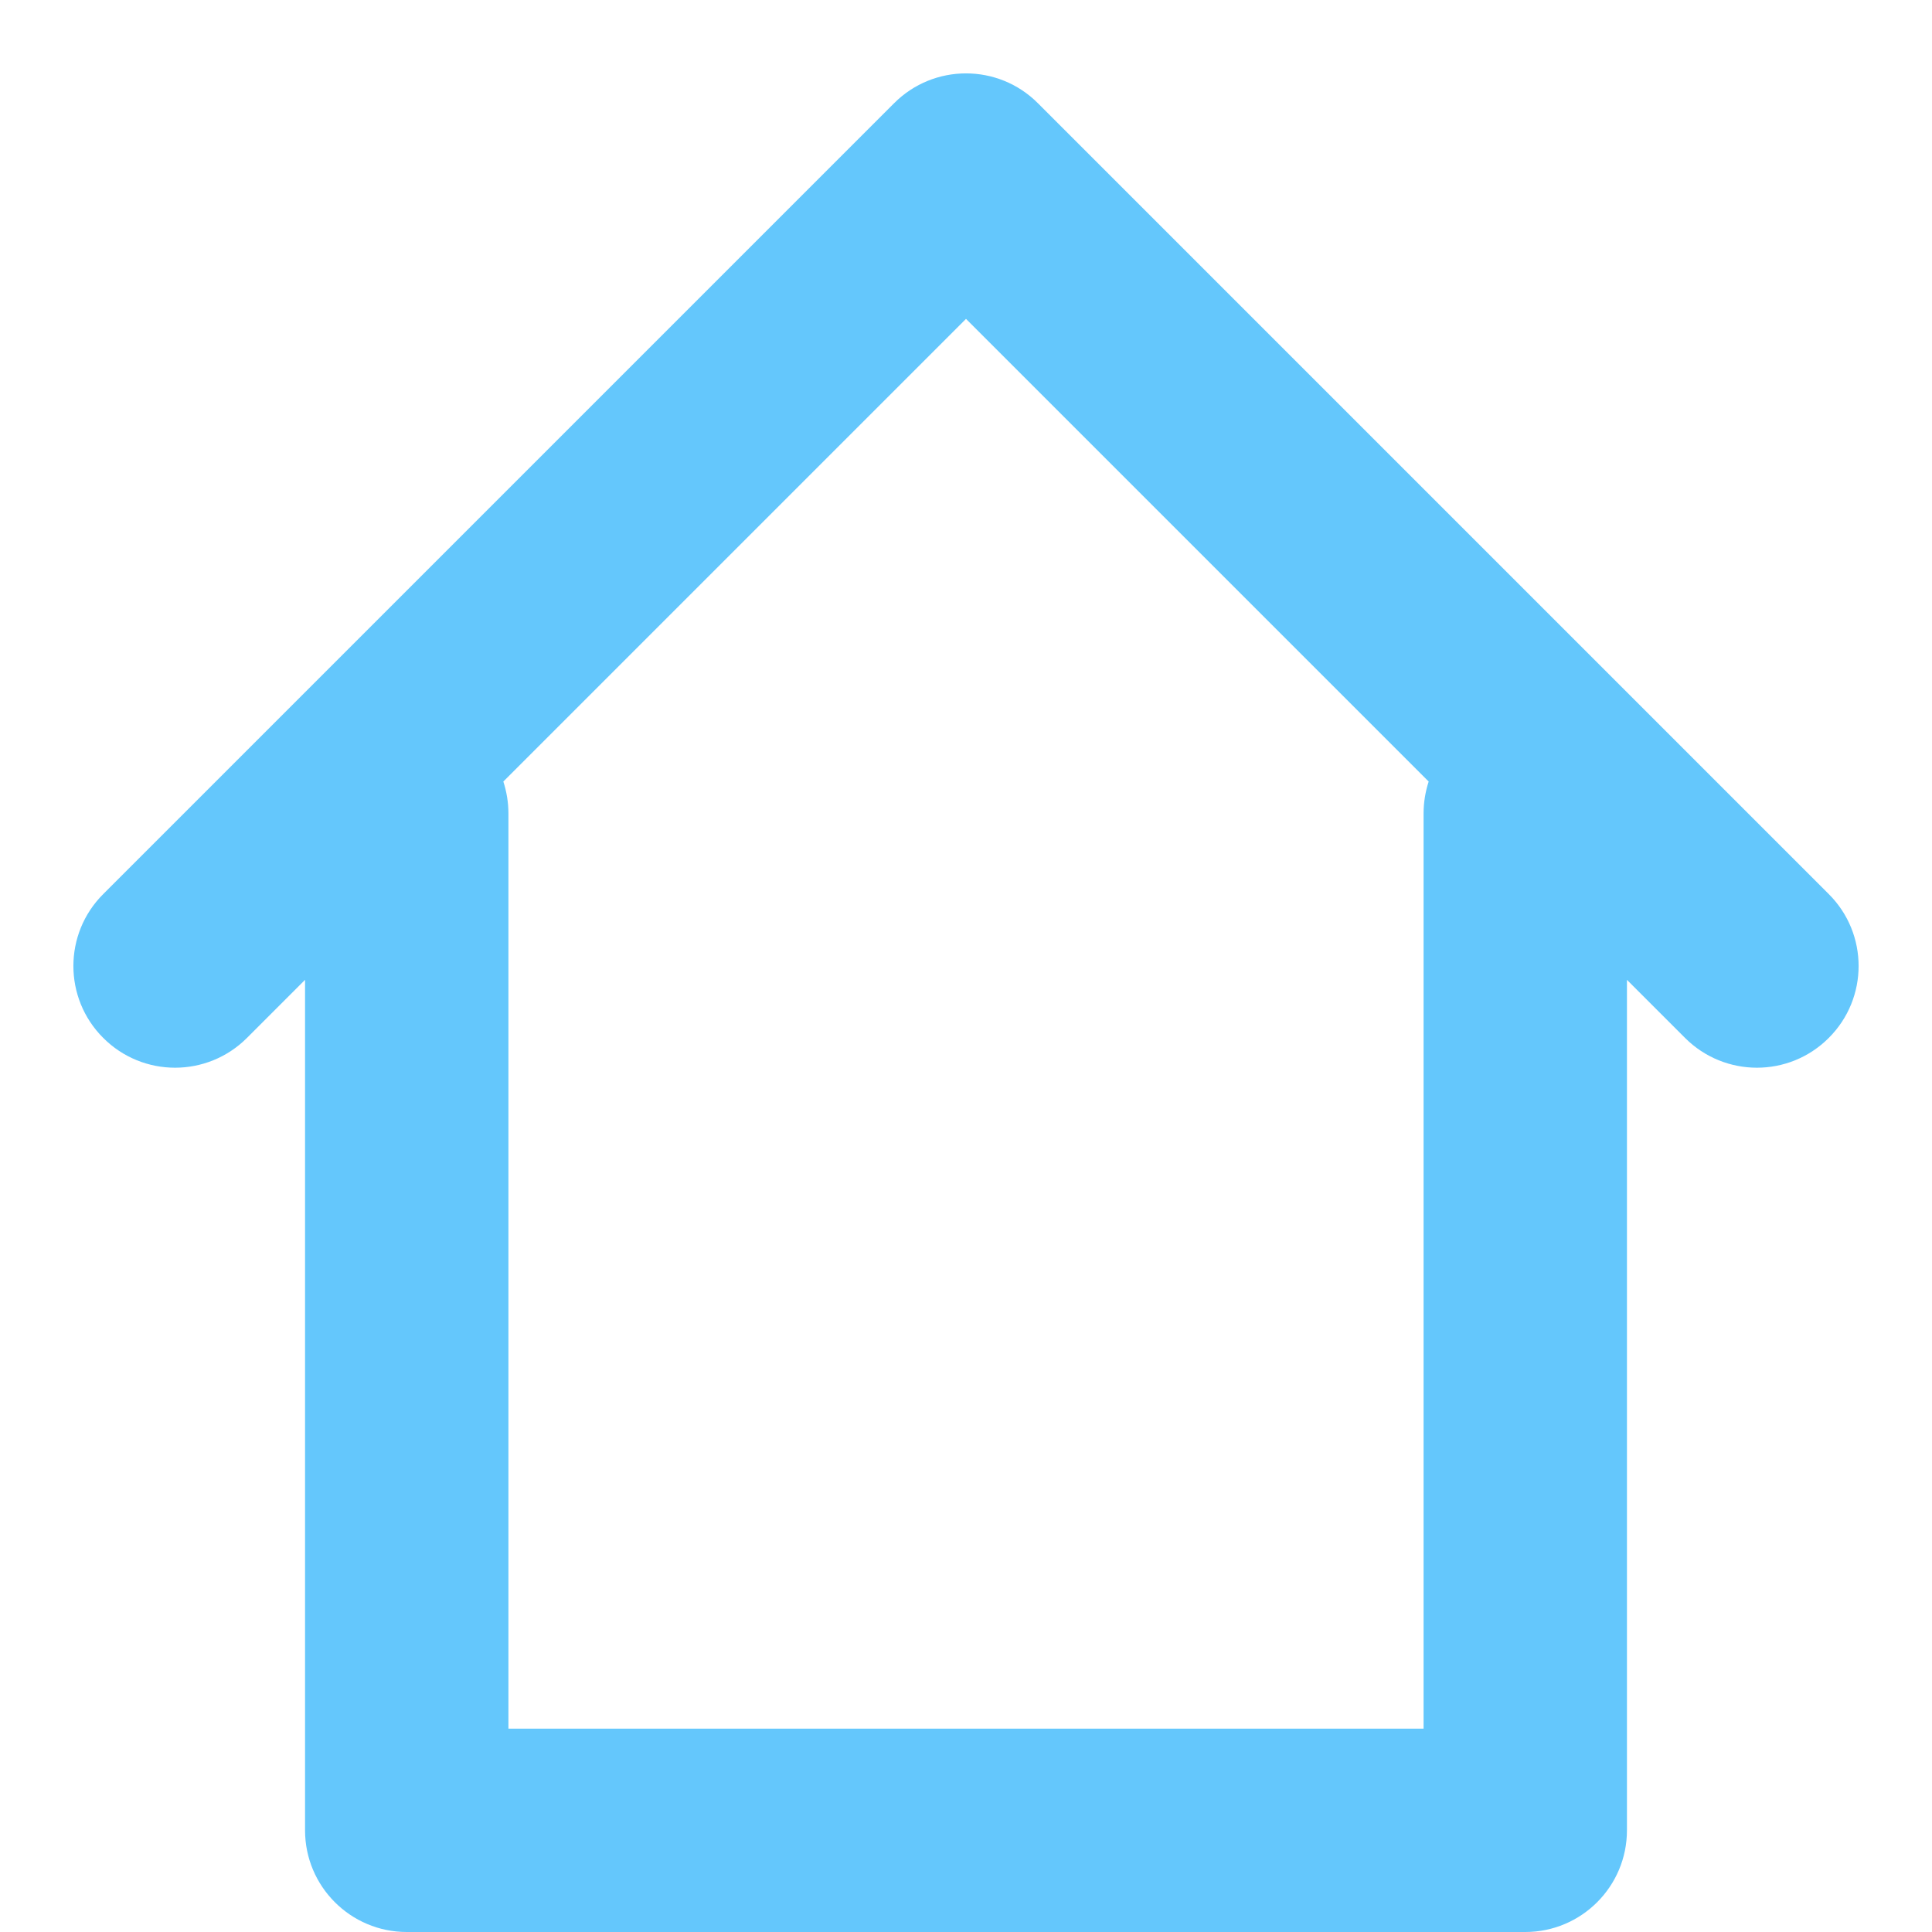 <?xml version="1.0" encoding="UTF-8"?>
<svg width="19px" height="19px" viewBox="0 0 19 19" version="1.1" xmlns="http://www.w3.org/2000/svg" xmlns:xlink="http://www.w3.org/1999/xlink">
    <!-- Generator: Sketch 48.2 (47327) - http://www.bohemiancoding.com/sketch -->
    <title>icon home blue</title>
    <desc>Created with Sketch.</desc>
    <defs></defs>
    <g id="01_Zernovozam" stroke="none" stroke-width="1" fill="none" fill-rule="evenodd" transform="translate(-35, -217)">
        <g id="sidebar" fill="#64C7FC">
            <g id="menu" transform="translate(0, 202)">
                <path d="M38,24.636 L37.429,25.207 C37.038,25.598 36.405,25.598 36.015,25.207 C35.624,24.817 35.624,24.183 36.015,23.793 L43.793,16.015 C44.183,15.624 44.817,15.624 45.207,16.015 L52.985,23.793 C53.376,24.183 53.376,24.817 52.985,25.207 C52.595,25.598 51.962,25.598 51.571,25.207 L51,24.636 L51,33 C51,33.276 50.888,33.526 50.707,33.707 C50.526,33.888 50.276,34 50,34 L39,34 C38.448,34 38,33.552 38,33 L38,24.636 Z M39.95,22.686 C39.982,22.785 40,22.89 40,23 L40,32 L49,32 L49,23 C49,22.89 49.018,22.785 49.05,22.686 L44.5,18.136 L39.95,22.686 Z" id="icon-home-blue"></path>
            </g>
        </g>
    </g>
</svg>